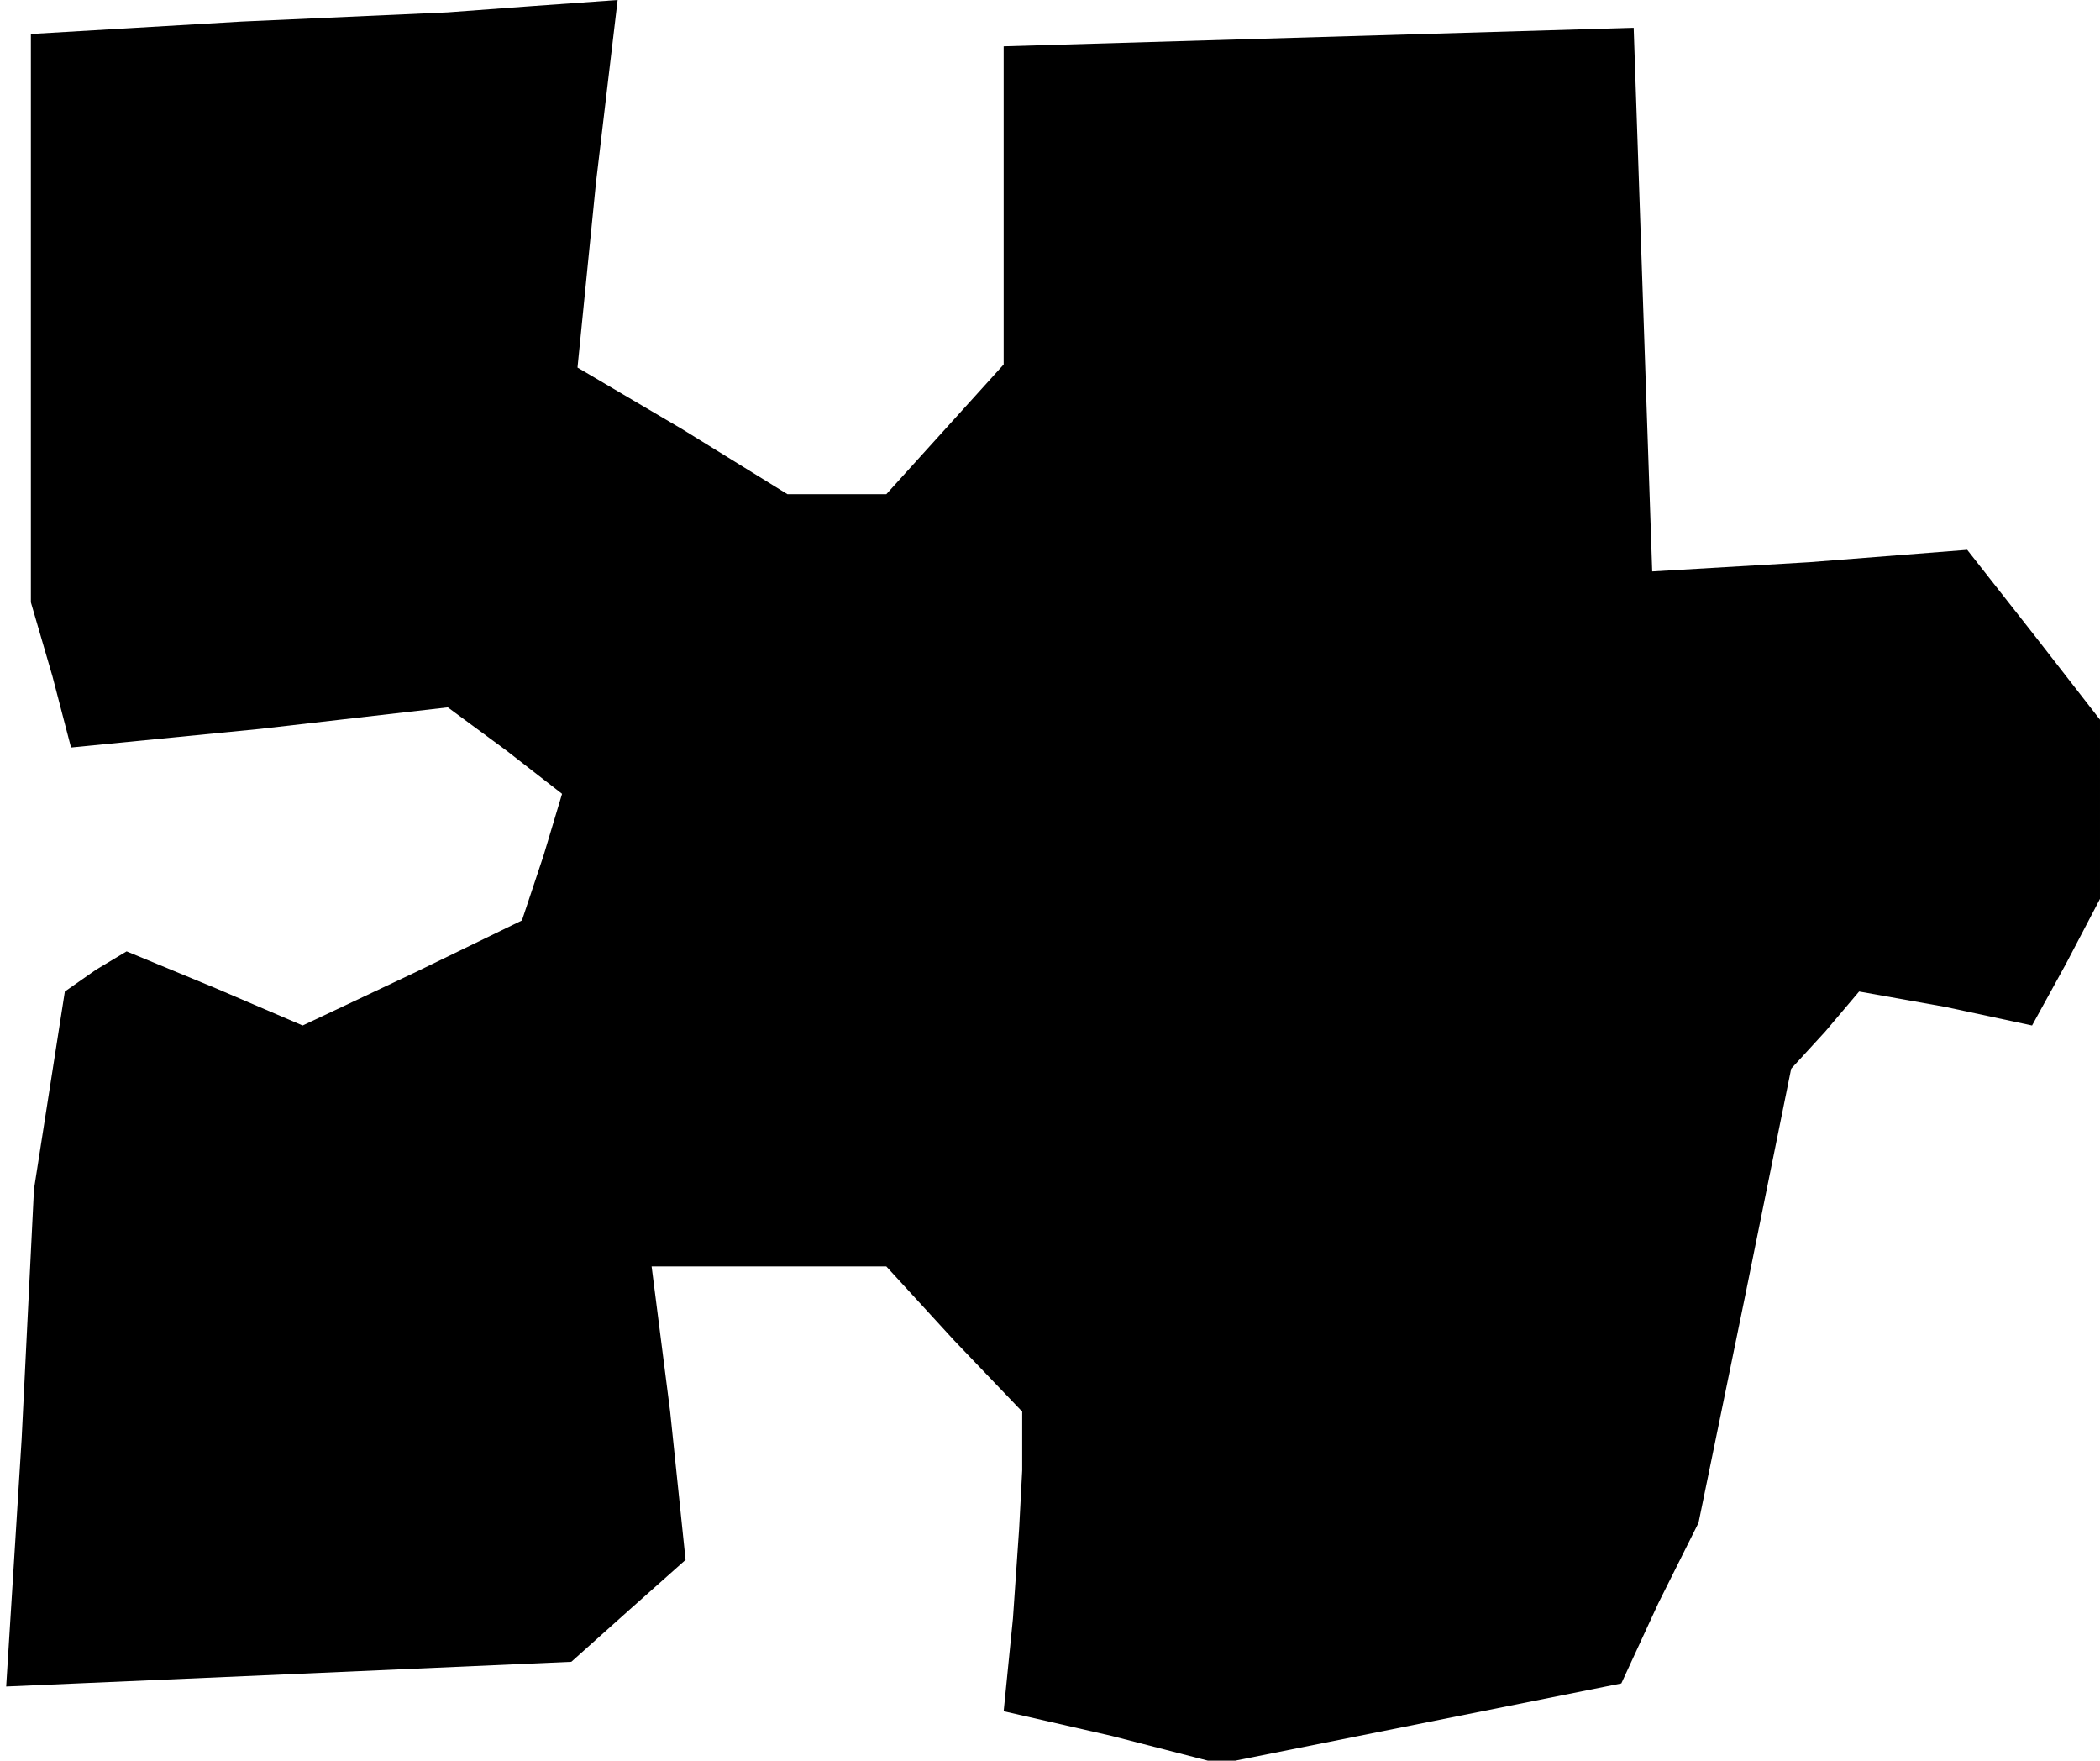<?xml version="1.0" standalone="no"?>
<!DOCTYPE svg PUBLIC "-//W3C//DTD SVG 20010904//EN"
 "http://www.w3.org/TR/2001/REC-SVG-20010904/DTD/svg10.dtd">
<svg version="1.0" xmlns="http://www.w3.org/2000/svg"
 width="68pt" height="57pt" viewBox="0 0 68 57"
 preserveAspectRatio="xMidYMid meet">
<g transform="translate(0,57) scale(0.1,-0.1)"
fill="#000000" stroke="none">
<path d="M78 563 l-68 -4 0 -92 0 -92 7 -24 6 -23 61 6 61 7 19 -14 18 -14 -6
-20 -7 -21 -35 -17 -36 -17 -28 12 -29 12 -10 -6 -10 -7 -5 -32 -5 -32 -4 -81
-5 -80 92 4 91 4 19 17 18 16 -5 48 -6 47 38 0 38 0 22 -24 22 -23 0 -19 -1
-19 -2 -29 -3 -30 35 -8 35 -9 65 13 65 13 12 26 13 26 15 73 15 74 11 12 11
13 28 -5 28 -6 11 20 11 21 0 29 0 29 -21 27 -22 28 -51 -4 -51 -3 -3 88 -3
88 -102 -3 -102 -3 0 -51 0 -52 -19 -21 -19 -21 -16 0 -16 0 -34 21 -34 20 6
60 7 59 -28 -2 -27 -2 -67 -3z"/>
</g>
</svg>
